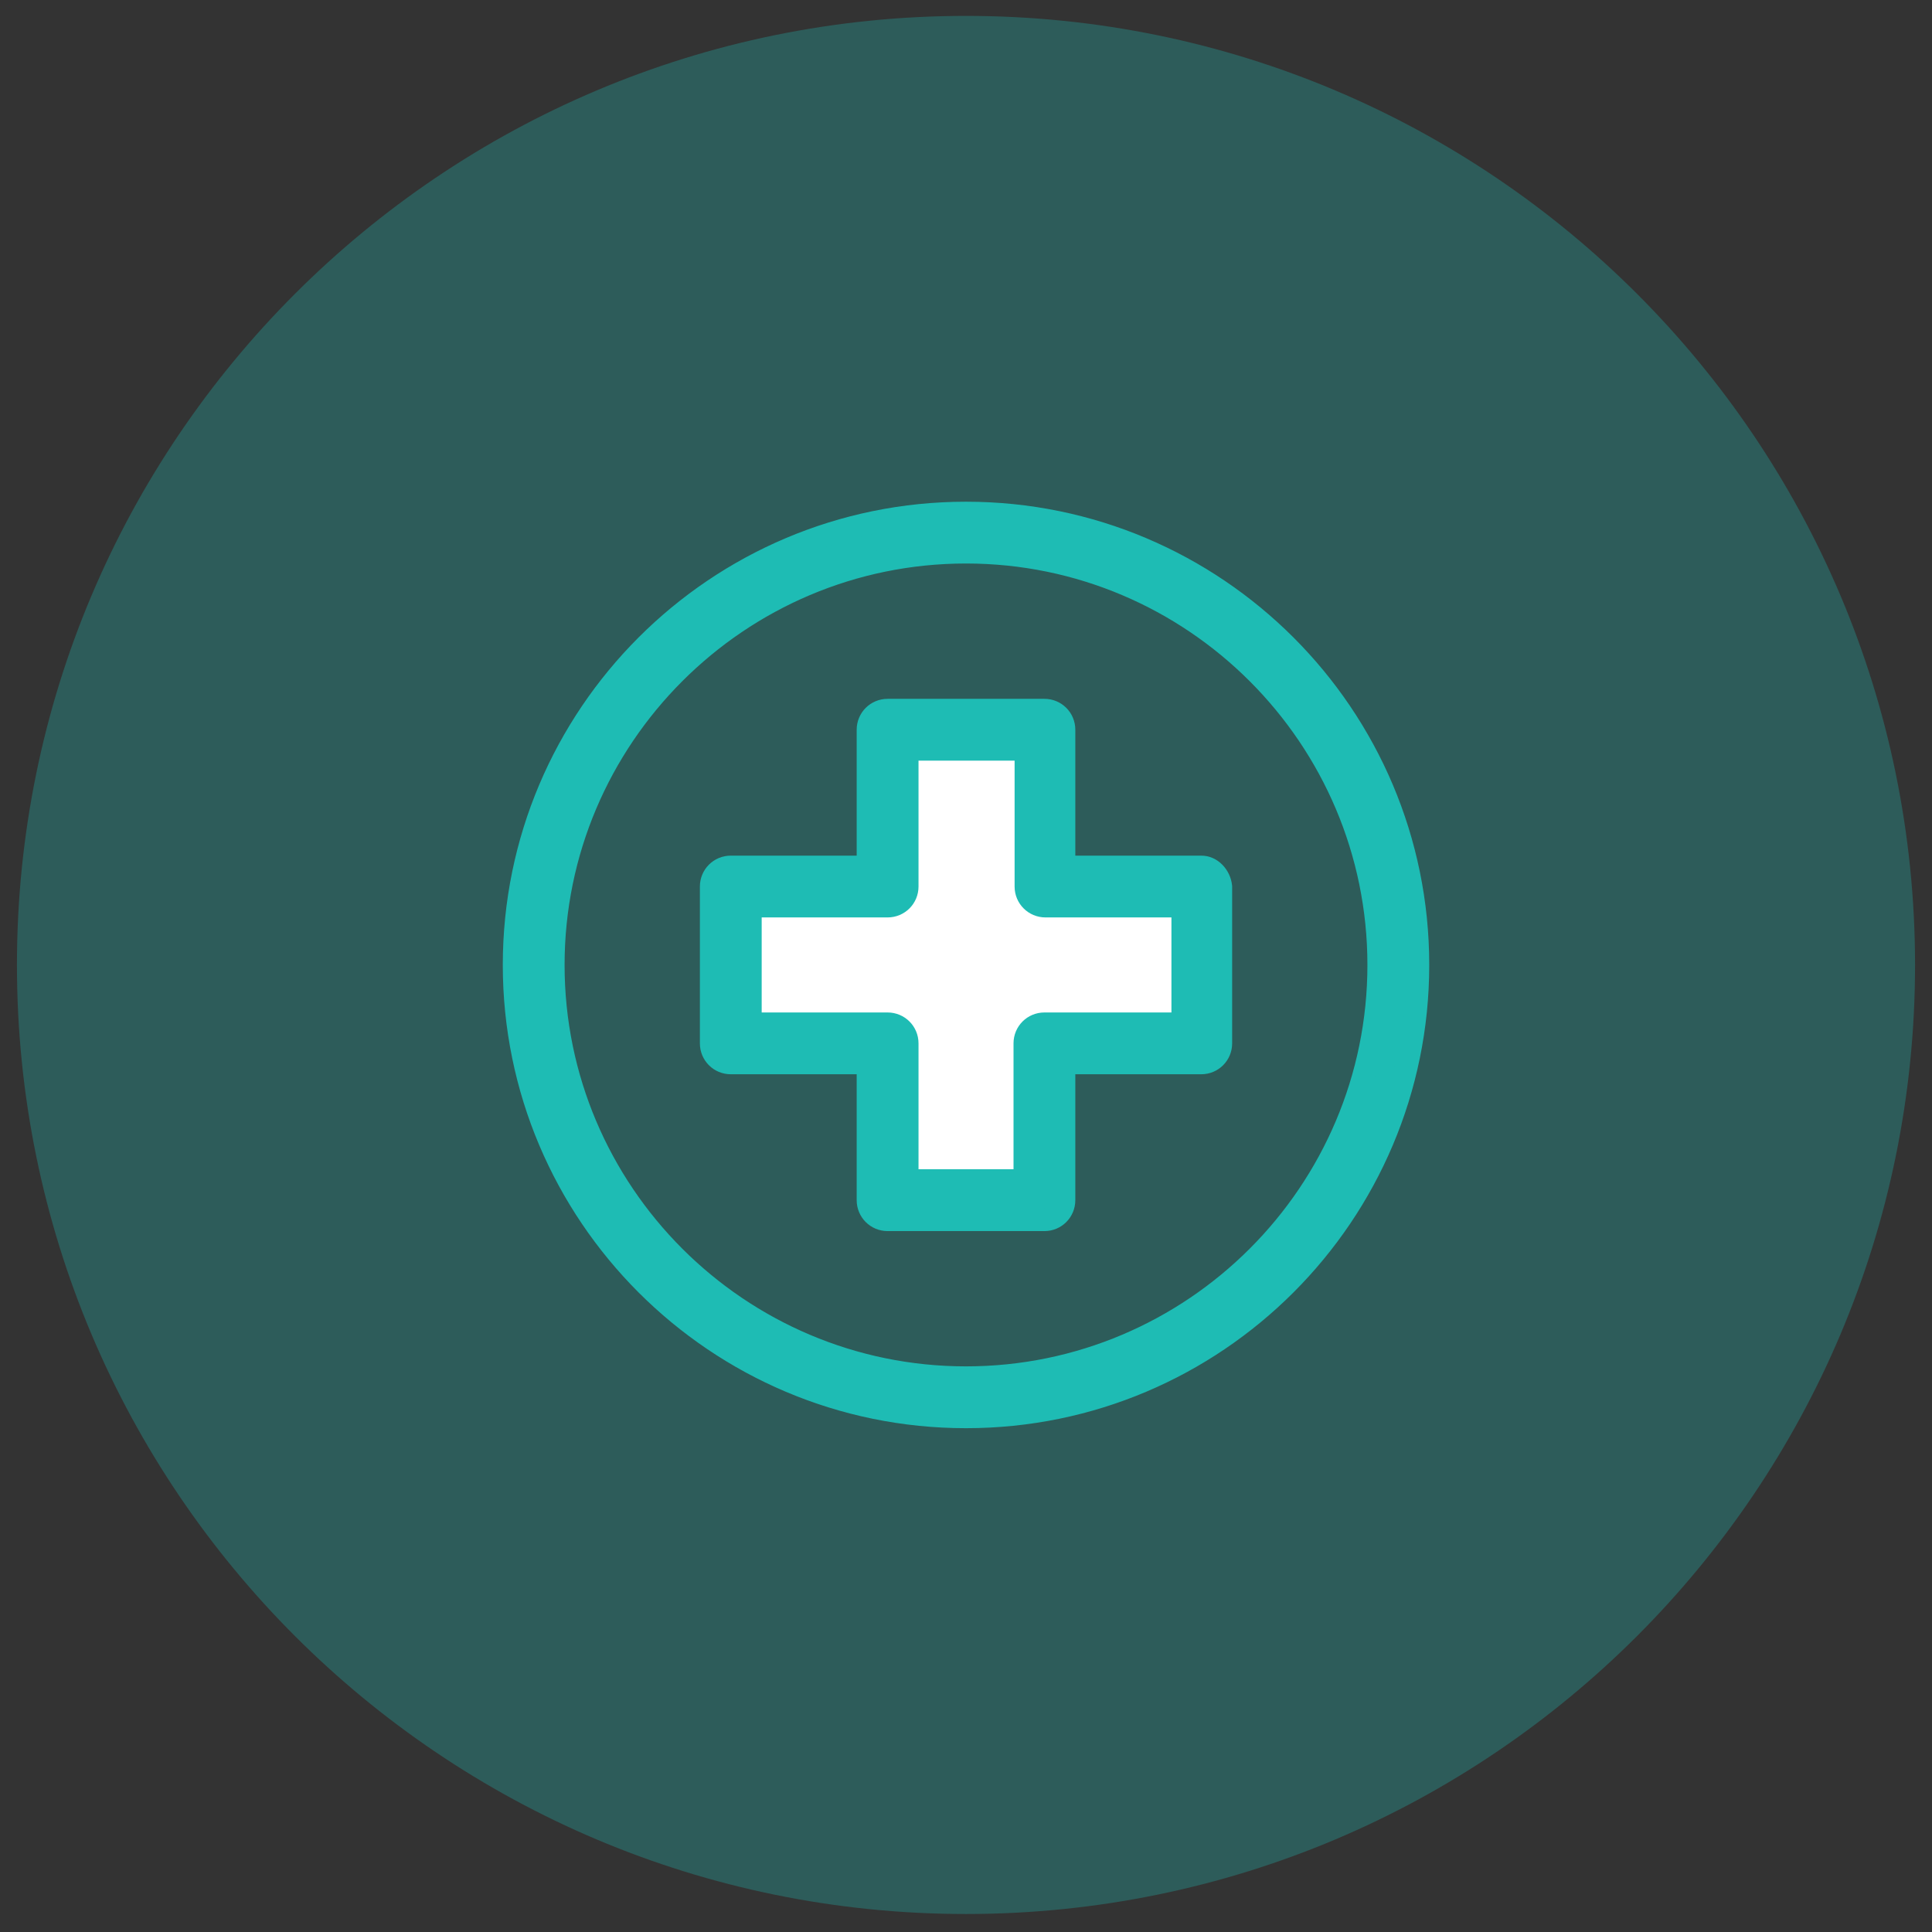 <svg width="57" height="57" viewBox="0 0 57 57" fill="none" xmlns="http://www.w3.org/2000/svg">
<rect x="0" y="0" width="57" height="57" fill="#333333" stroke="none"/>
<g id="6319e794a486e874b916cb32_Service%20Primary%20Care%20Icon.svg" clip-path="url(#clip0_1_242)">
<path id="Vector" opacity="0.3" d="M28.5 56.469C43.964 56.469 56.5 43.933 56.5 28.469C56.5 13.005 43.964 0.469 28.5 0.469C13.036 0.469 0.5 13.005 0.5 28.469C0.5 43.933 13.036 56.469 28.5 56.469Z" fill="#1EBCB4"/>
<path id="Vector_2" d="M28.5 15.136C21.143 15.136 15.167 21.112 15.167 28.469C15.167 35.827 21.143 41.802 28.5 41.802C35.858 41.802 41.834 35.827 41.834 28.469C41.834 21.112 35.858 15.136 28.5 15.136ZM28.5 40.646C21.785 40.646 16.324 35.184 16.324 28.469C16.324 21.754 21.785 16.292 28.5 16.292C35.215 16.292 40.677 21.754 40.677 28.469C40.677 35.184 35.215 40.646 28.5 40.646Z" fill="#1EBCB4"/>
<path id="Vector_3" fill-rule="evenodd" clip-rule="evenodd" d="M14.834 28.469C14.834 20.927 20.959 14.802 28.5 14.802C36.042 14.802 42.167 20.927 42.167 28.469C42.167 36.01 36.042 42.136 28.5 42.136C20.959 42.136 14.834 36.01 14.834 28.469ZM28.5 15.469C21.327 15.469 15.5 21.296 15.5 28.469C15.5 35.642 21.327 41.469 28.5 41.469C35.673 41.469 41.5 35.642 41.5 28.469C41.5 21.296 35.673 15.469 28.5 15.469ZM28.5 16.625C21.969 16.625 16.657 21.938 16.657 28.469C16.657 35 21.969 40.312 28.5 40.312C35.031 40.312 40.343 35 40.343 28.469C40.343 21.938 35.031 16.625 28.5 16.625ZM15.99 28.469C15.99 21.57 21.601 15.959 28.5 15.959C35.399 15.959 41.01 21.57 41.01 28.469C41.01 35.368 35.399 40.979 28.5 40.979C21.601 40.979 15.99 35.368 15.99 28.469Z" fill="#1EBCB4"/>
<path id="Vector_4" d="M31.167 21.802H25.834V35.136H31.167V21.802Z" fill="white"/>
<path id="Vector_5" d="M21.834 25.802V31.136H35.167V25.802H21.834Z" fill="white"/>
<path id="Vector_6" d="M35.44 25.578H31.392V21.529C31.392 21.208 31.135 20.951 30.814 20.951H26.187C25.866 20.951 25.609 21.208 25.609 21.529V25.578H21.561C21.239 25.578 20.982 25.835 20.982 26.156V30.783C20.982 31.104 21.239 31.361 21.561 31.361H25.609V35.409C25.609 35.73 25.866 35.987 26.187 35.987H30.814C31.135 35.987 31.392 35.73 31.392 35.409V31.361H35.44C35.761 31.361 36.019 31.104 36.019 30.783V26.156C35.986 25.835 35.729 25.578 35.44 25.578ZM34.894 30.204H34.862H30.814C30.492 30.204 30.235 30.461 30.235 30.783V34.831H26.766V30.783C26.766 30.461 26.509 30.204 26.187 30.204H22.139V26.734H26.187C26.509 26.734 26.766 26.477 26.766 26.156V22.108H30.268V26.156C30.268 26.477 30.525 26.734 30.846 26.734H34.894V30.204Z" fill="#1EBCB4"/>
<path id="Vector_7" fill-rule="evenodd" clip-rule="evenodd" d="M25.275 21.529C25.275 21.024 25.682 20.618 26.187 20.618H30.814C31.319 20.618 31.725 21.024 31.725 21.529V25.244H35.44C35.929 25.244 36.304 25.662 36.35 26.123L36.352 26.139V30.782C36.352 31.288 35.946 31.694 35.44 31.694H31.725V35.409C31.725 35.914 31.319 36.321 30.814 36.321H26.187C25.682 36.321 25.275 35.914 25.275 35.409V31.694H21.561C21.055 31.694 20.649 31.288 20.649 30.782V26.156C20.649 25.651 21.055 25.244 21.561 25.244H25.275V21.529ZM26.187 21.284C26.05 21.284 25.942 21.392 25.942 21.529V25.911H21.561C21.423 25.911 21.316 26.019 21.316 26.156V30.782C21.316 30.92 21.423 31.027 21.561 31.027H25.942V35.409C25.942 35.546 26.05 35.654 26.187 35.654H30.814C30.951 35.654 31.059 35.546 31.059 35.409V31.027H35.44C35.577 31.027 35.685 30.92 35.685 30.782V26.175C35.661 26.003 35.527 25.911 35.44 25.911H31.059V21.529C31.059 21.392 30.951 21.284 30.814 21.284H26.187ZM26.432 21.774H30.601V26.156C30.601 26.293 30.709 26.401 30.846 26.401H35.227V30.537H30.814C30.676 30.537 30.569 30.645 30.569 30.782V35.164H26.432V30.782C26.432 30.645 26.324 30.537 26.187 30.537H21.806V26.401H26.187C26.324 26.401 26.432 26.293 26.432 26.156V21.774ZM27.099 22.441V26.156C27.099 26.661 26.692 27.067 26.187 27.067H22.472V29.871H26.187C26.692 29.871 27.099 30.277 27.099 30.782V34.497H29.902V30.782C29.902 30.277 30.308 29.871 30.814 29.871H34.561V27.067H30.846C30.34 27.067 29.934 26.661 29.934 26.156V22.441H27.099Z" fill="#1EBCB4"/>
</g>
<defs>
<clipPath id="clip0_1_242">
<rect width="56" height="56" fill="white" transform="translate(0.5 0.469)"/>
</clipPath>
</defs>
</svg>
